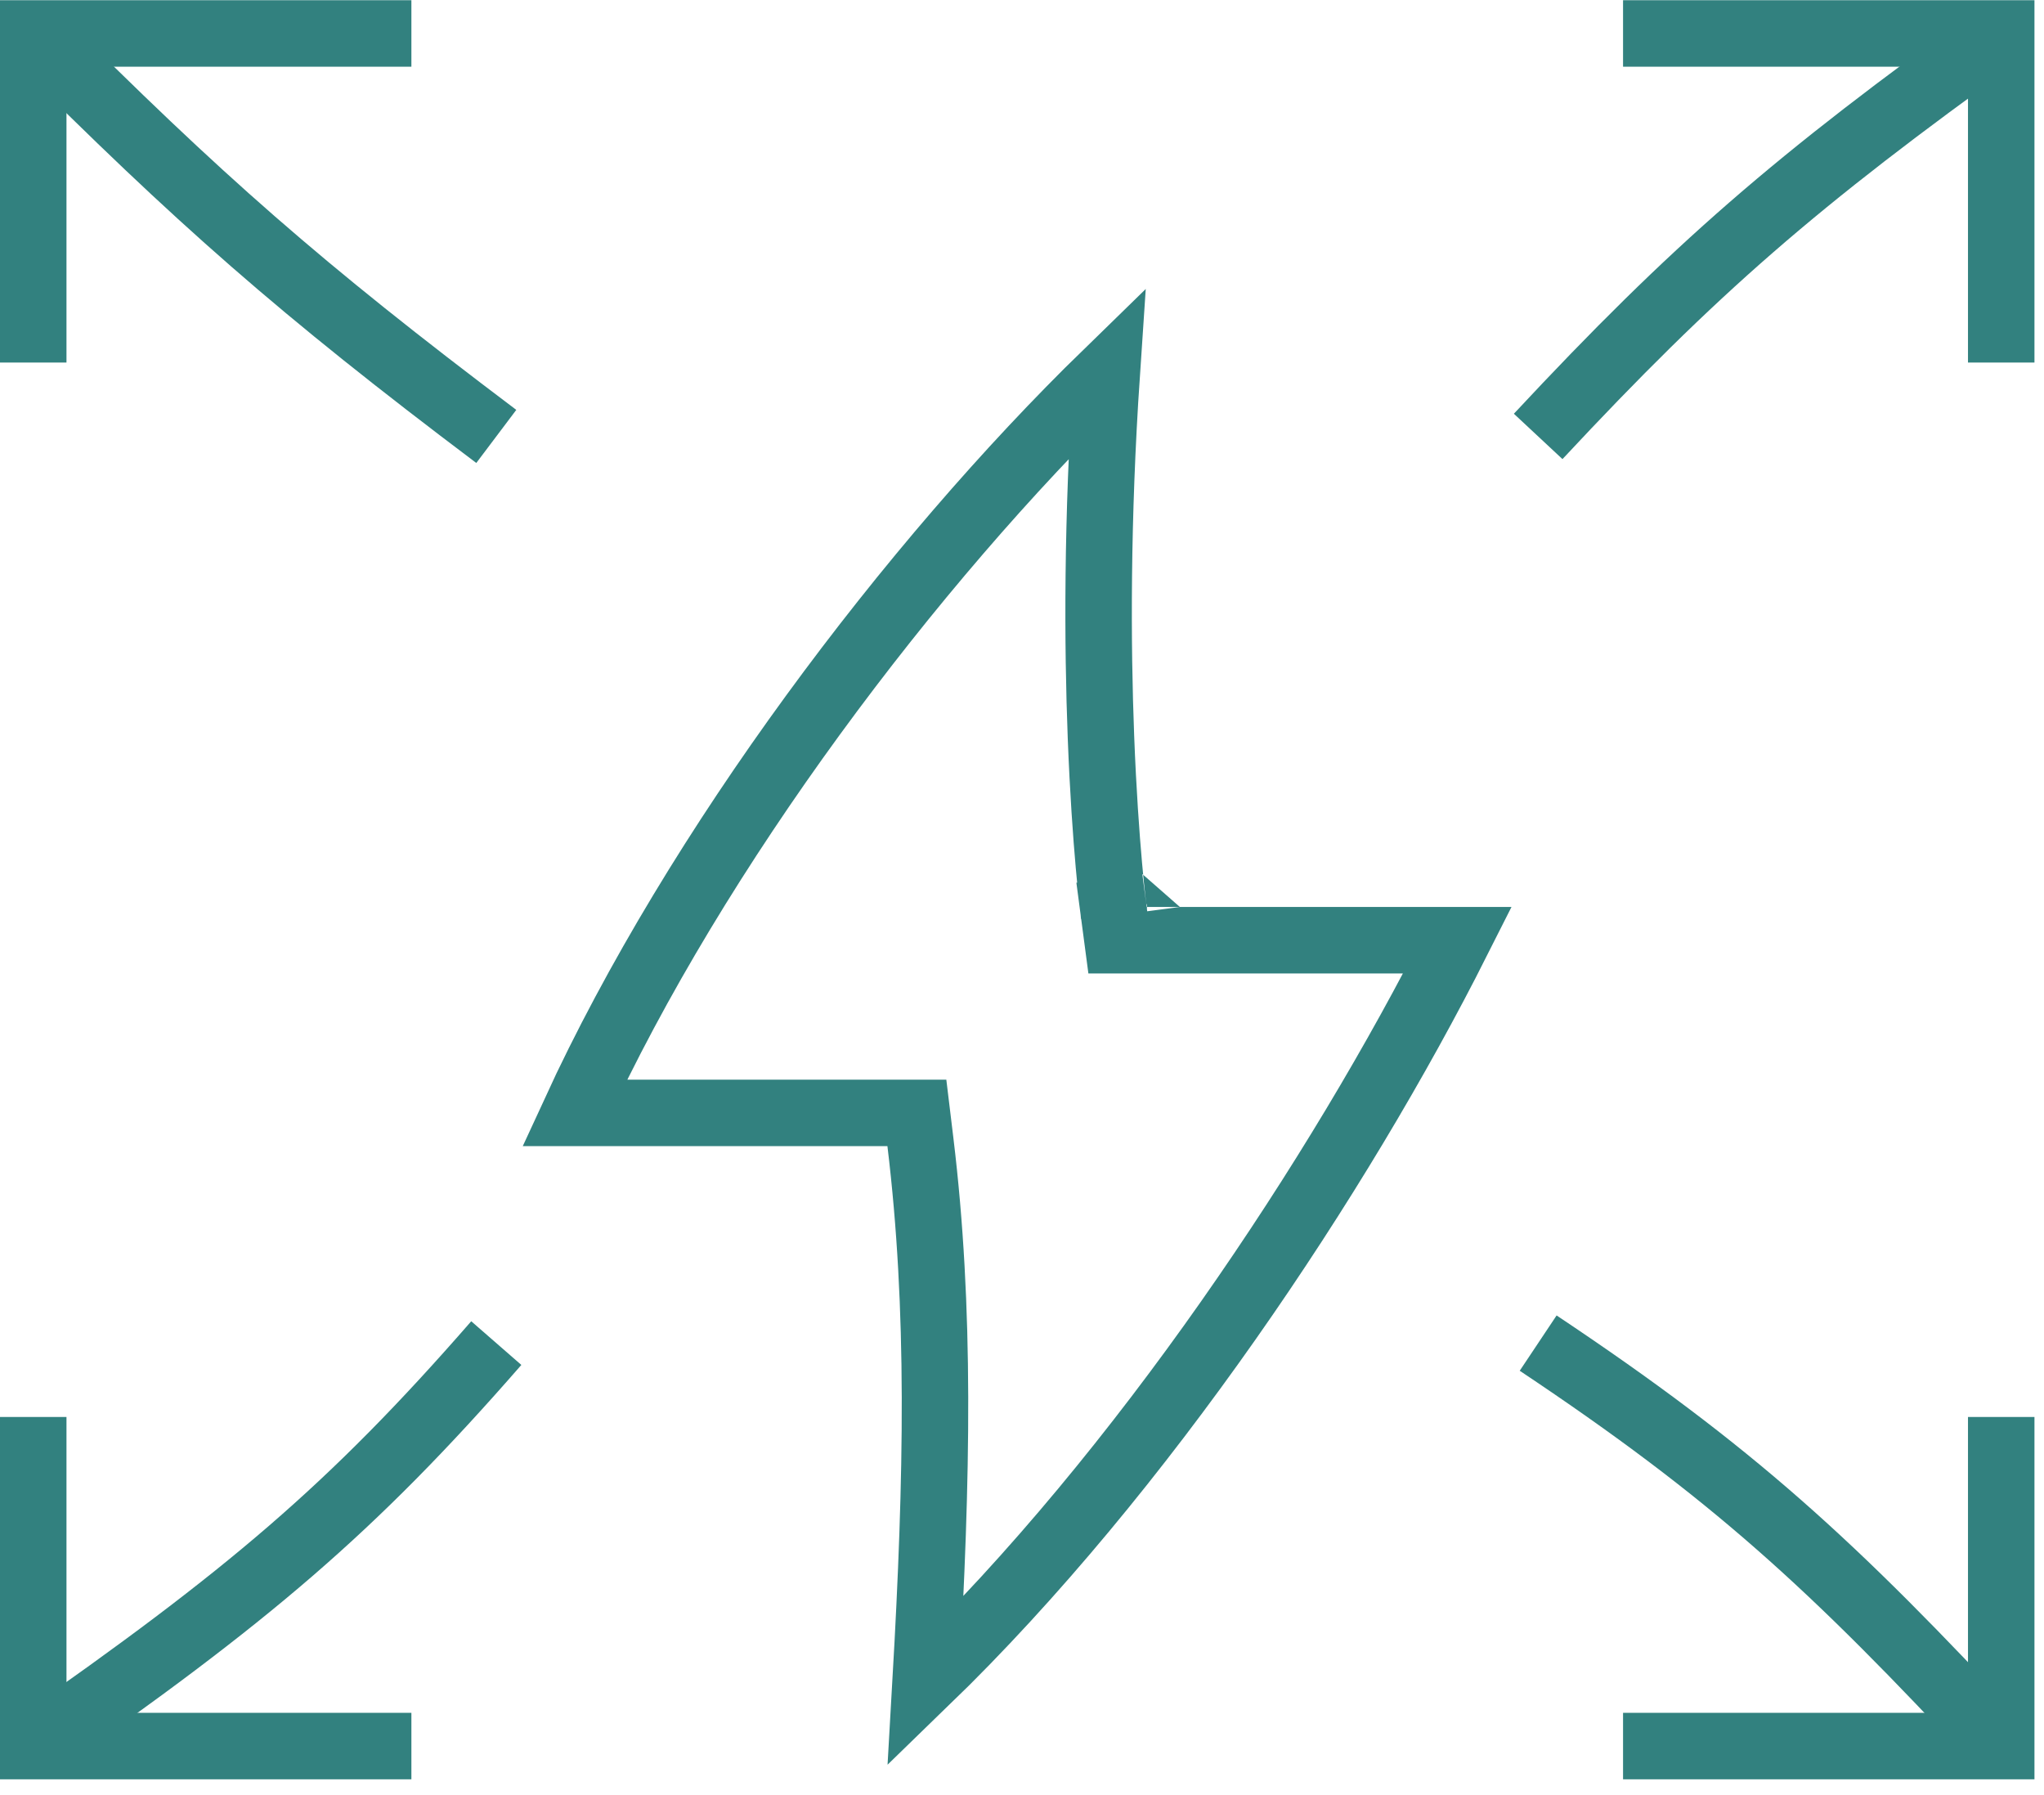 <svg width="123" height="108" viewBox="0 0 123 108" fill="none" xmlns="http://www.w3.org/2000/svg">
<path d="M55.387 68.717L55.174 66.957H53.401H34.579C41.931 50.973 54.804 33.945 66.6 22.462C66.005 31.289 66.038 38.786 66.251 44.333C66.378 47.633 66.568 50.244 66.727 52.036C66.806 52.932 66.878 53.624 66.931 54.095C66.957 54.33 66.978 54.511 66.993 54.634C67.001 54.695 67.007 54.742 67.011 54.775L67.016 54.813L67.017 54.824L67.018 54.827L67.018 54.828C67.018 54.829 67.018 54.829 69.001 54.567L67.018 54.829L67.248 56.567H69.001H87.708C80.577 70.718 68.728 88.551 55.7 101.169C56.409 88.809 56.599 78.731 55.387 68.717Z" stroke="#32817F" stroke-width="4"/>
<path d="M24.756 2.013H2V21.812" stroke="#32817F" stroke-width="4"/>
<path d="M2 2.013C11.959 11.974 17.994 17.313 29.865 26.257" stroke="#32817F" stroke-width="4"/>
<path d="M97.669 105.05L120.426 105.05L120.426 85.251" stroke="#32817F" stroke-width="4"/>
<path d="M120.426 105.05C110.227 94.067 104.209 88.575 92.561 80.806" stroke="#32817F" stroke-width="4"/>
<path d="M120.426 21.812L120.426 2.013L97.669 2.013" stroke="#32817F" stroke-width="4"/>
<path d="M120.426 2.013C108.094 10.857 101.975 16.166 92.561 26.257" stroke="#32817F" stroke-width="4"/>
<path d="M2 85.251L2 105.05L24.756 105.05" stroke="#32817F" stroke-width="4"/>
<path d="M2 105.05C14.877 96.072 21.149 90.806 29.865 80.806" stroke="#32817F" stroke-width="4"/>
</svg>
